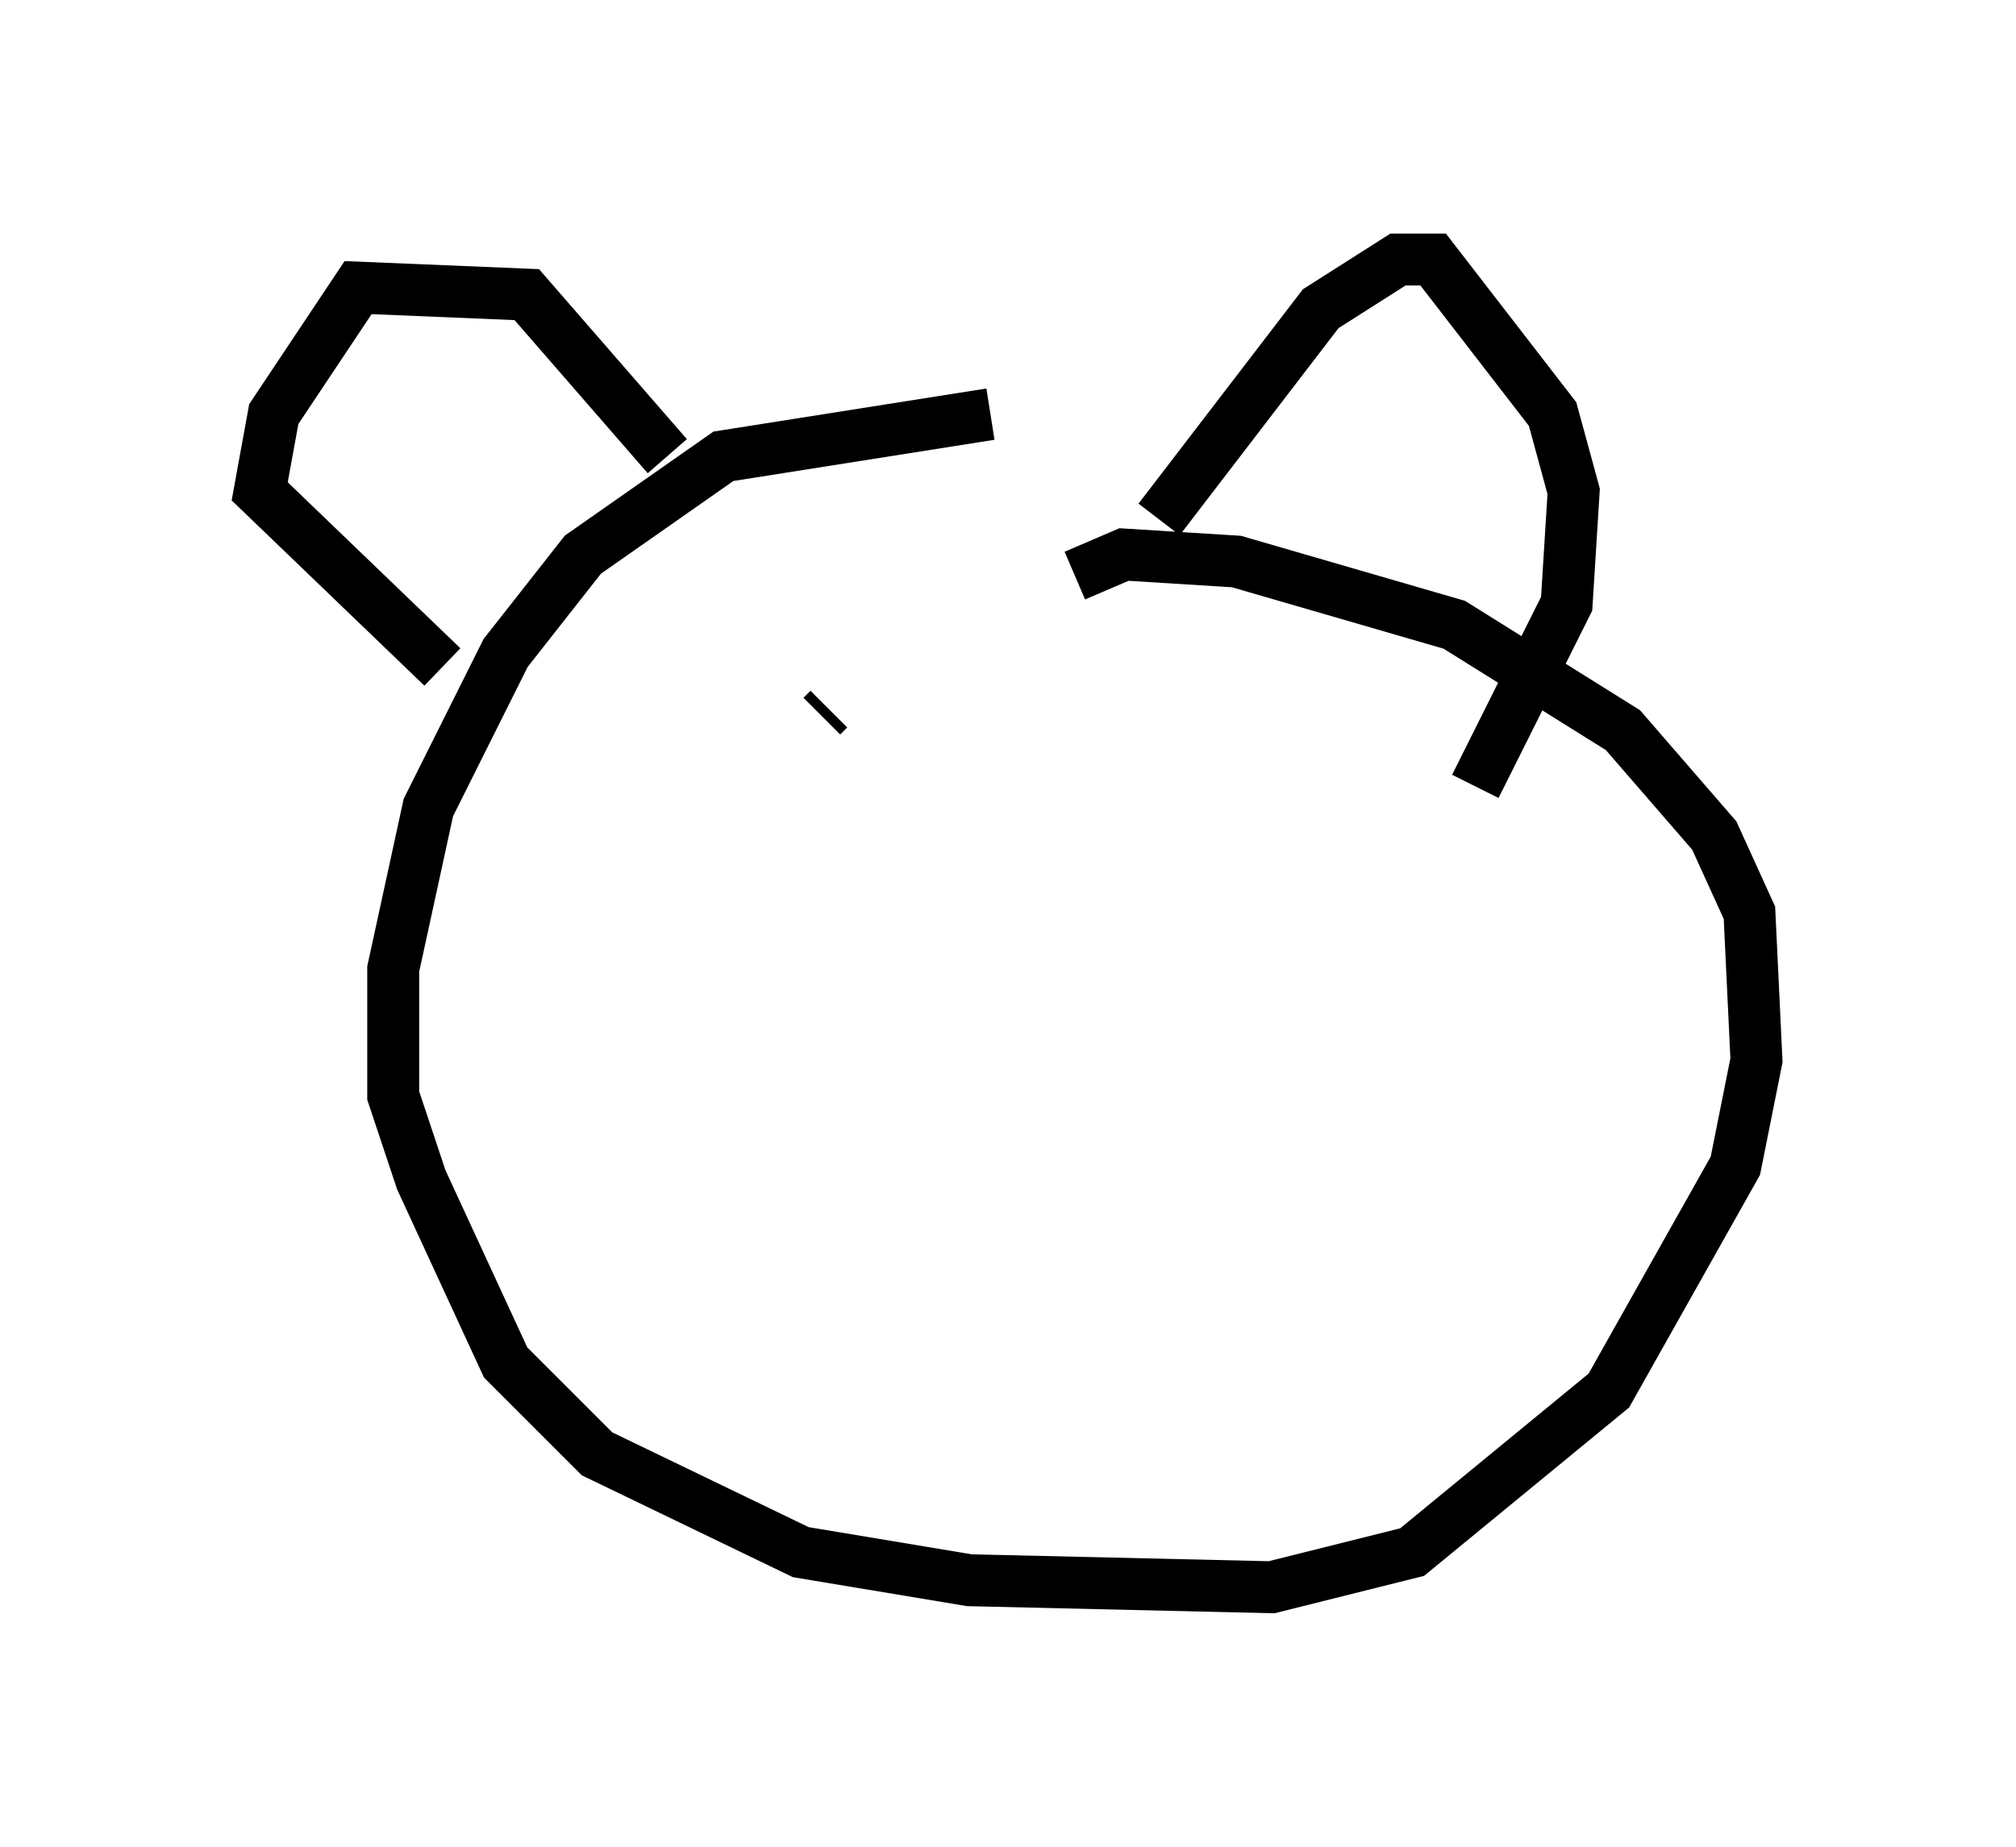 <?xml version="1.0" encoding="utf-8" ?>
<svg baseProfile="full" height="35.575" version="1.1" width="38.822" xmlns="http://www.w3.org/2000/svg" xmlns:ev="http://www.w3.org/2001/xml-events" xmlns:xlink="http://www.w3.org/1999/xlink"><defs /><rect fill="white" height="35.575" width="38.822" x="0" y="0" /><path d="M24.486, 10.548 m-5.413, -2.571 l-5.142, 0.812 -2.706, 1.894 l-1.488, 1.894 -1.488, 2.977 l-0.677, 3.112 0.0, 2.436 l0.541, 1.624 1.624, 3.518 l1.759, 1.759 3.924, 1.894 l3.248, 0.541 5.819, 0.135 l2.706, -0.677 3.789, -3.112 l2.436, -4.33 0.406, -2.03 l-0.135, -2.842 -0.677, -1.488 l-1.759, -2.03 -3.248, -2.03 l-4.195, -1.218 -2.165, -0.135 l-0.947, 0.406 m-7.848, -2.3 l-2.706, -3.112 -3.248, -0.135 l-1.624, 2.436 -0.271, 1.488 l3.518, 3.383 m13.802, -2.842 l3.112, -4.059 1.488, -0.947 l0.677, 0.0 2.3, 2.977 l0.406, 1.488 -0.135, 2.165 l-1.759, 3.518 m-12.449, -1.488 l-0.135, 0.135 m-4.736, 1.218 l0.0, 0.0 " fill="none" stroke="black" stroke-width="1" /></svg>